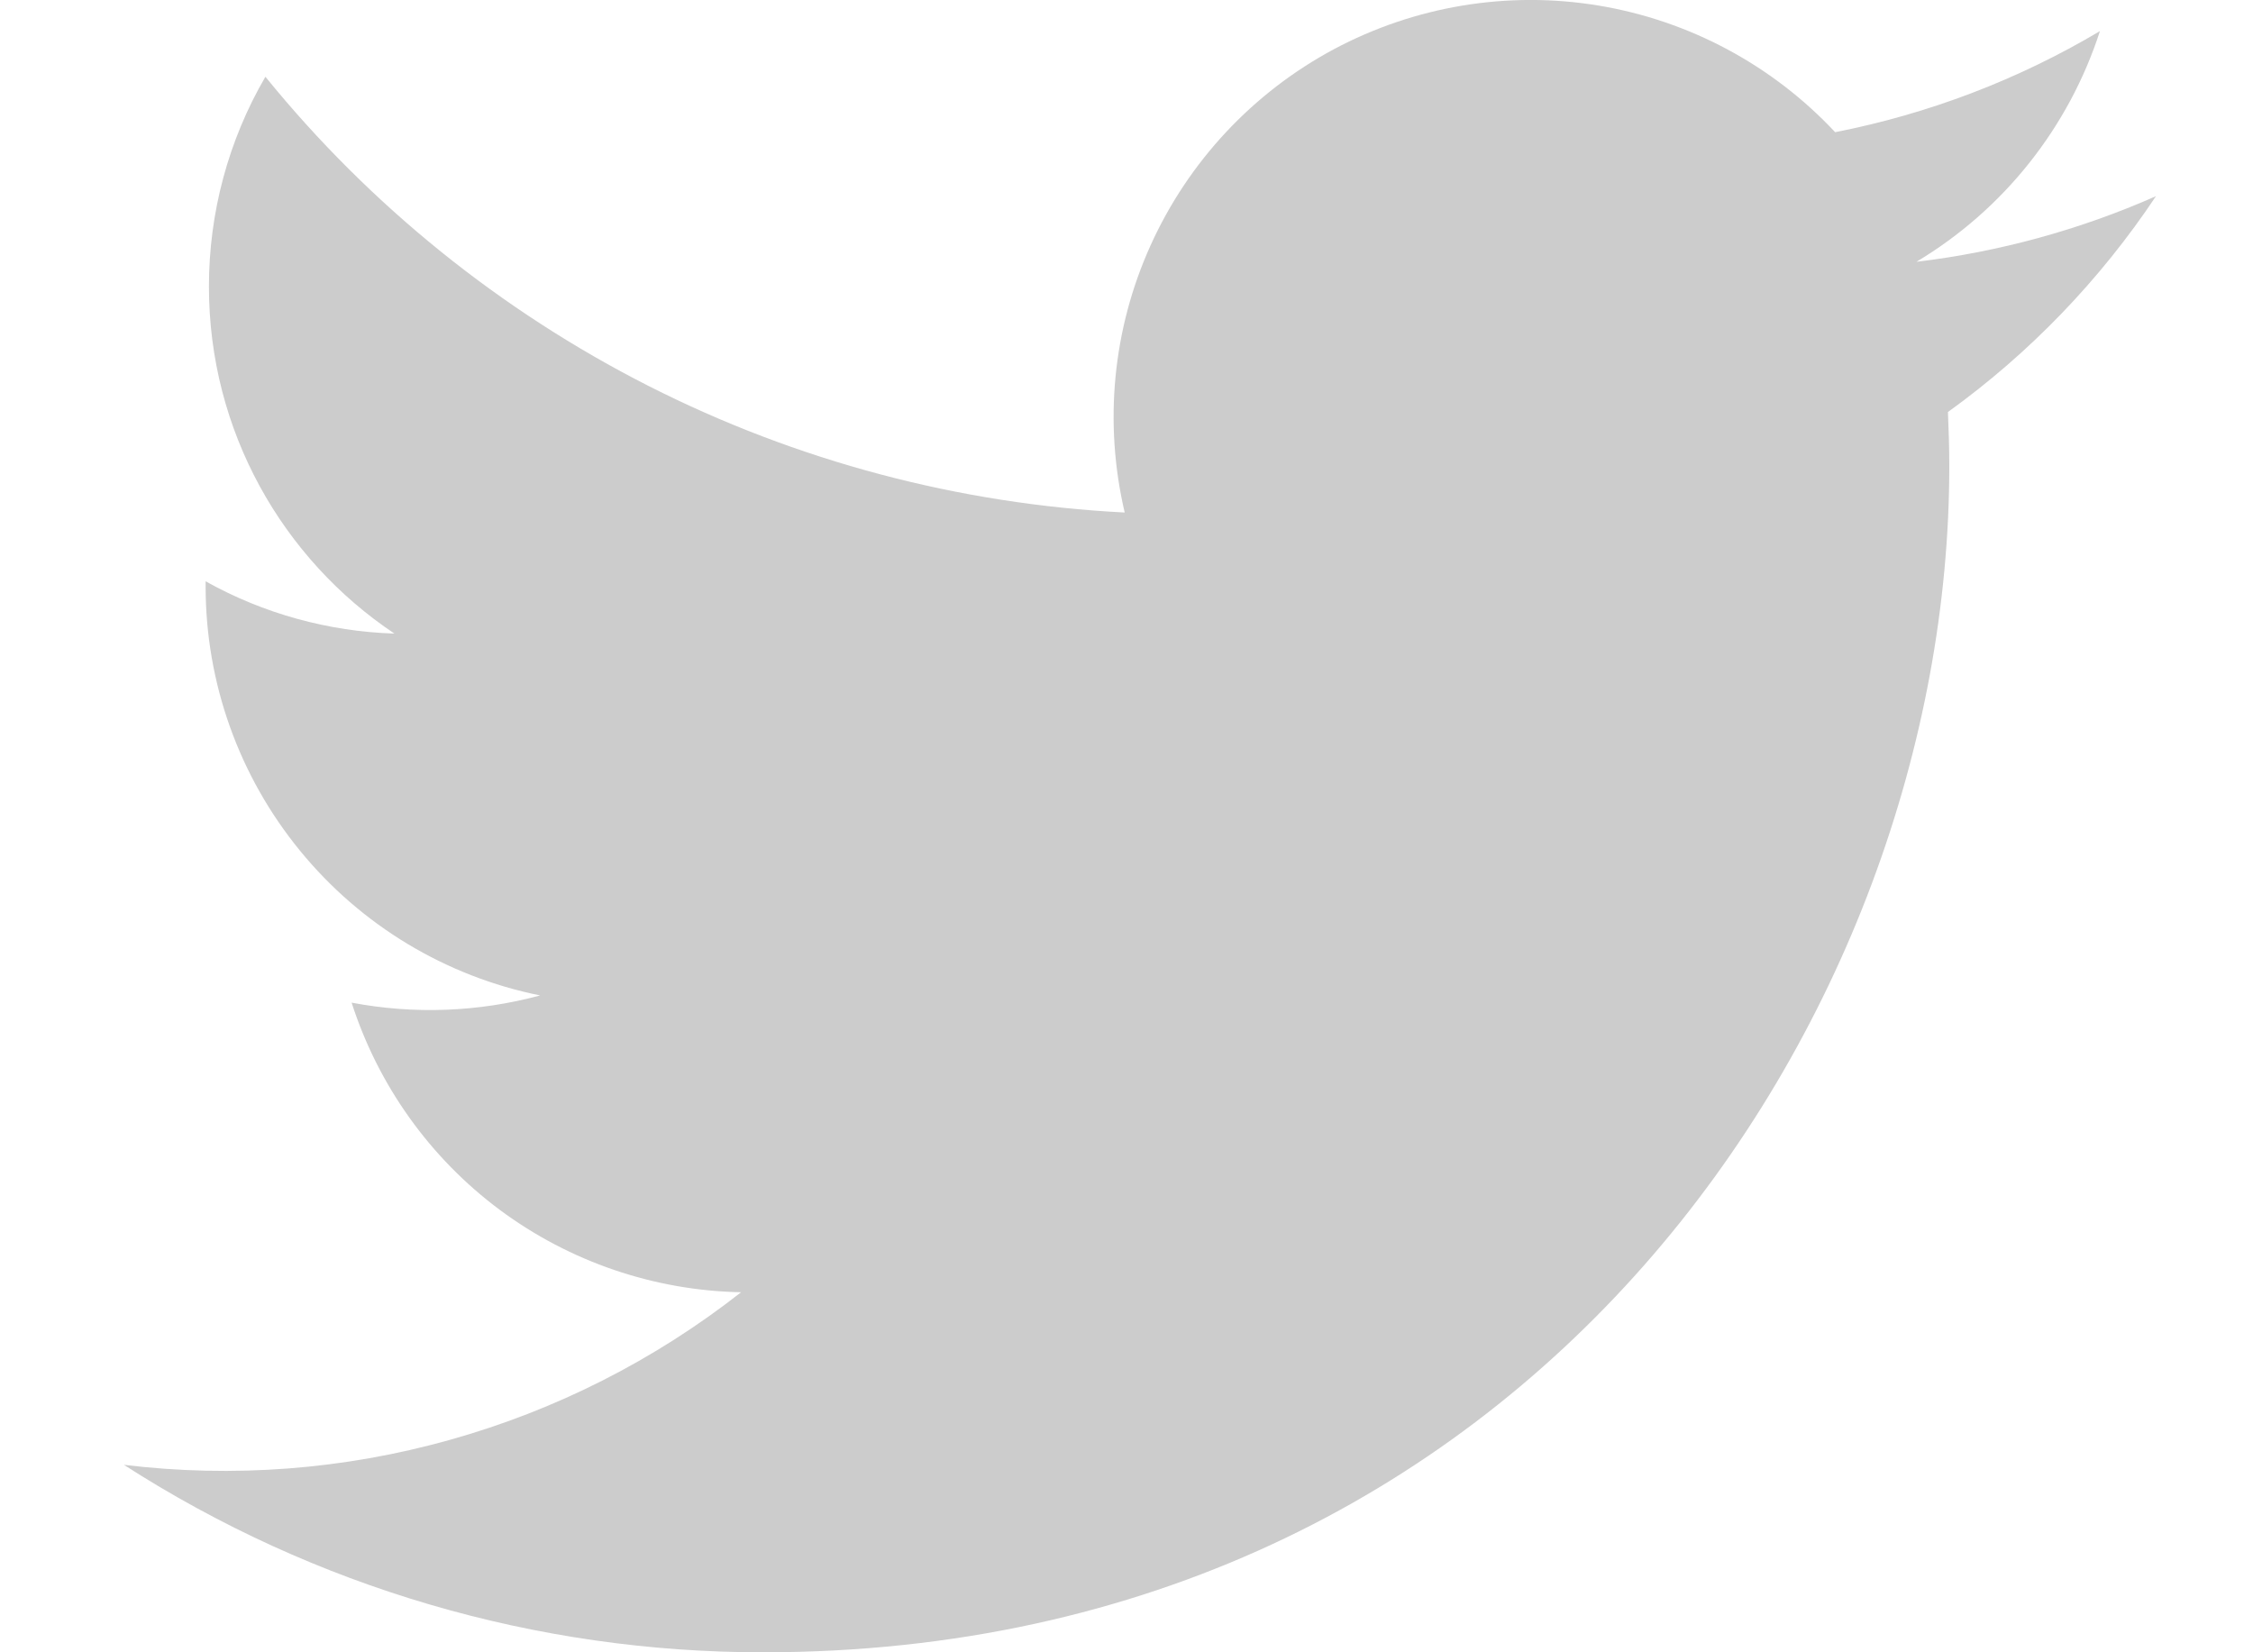 <svg width="15" height="11" viewBox="0 0 15 11" fill="none" xmlns="http://www.w3.org/2000/svg">
    <path d="M14.354 1.306C13.847 1.53 13.31 1.677 12.759 1.743C13.339 1.396 13.773 0.85 13.981 0.207C13.436 0.531 12.84 0.758 12.218 0.88C11.8 0.433 11.246 0.137 10.643 0.037C10.039 -0.063 9.42 0.04 8.88 0.328C8.341 0.617 7.912 1.076 7.66 1.634C7.408 2.191 7.348 2.816 7.488 3.412C6.385 3.356 5.305 3.07 4.319 2.57C3.334 2.07 2.464 1.369 1.767 0.511C1.52 0.935 1.391 1.417 1.391 1.907C1.391 2.87 1.881 3.72 2.626 4.218C2.185 4.204 1.754 4.085 1.369 3.87V3.905C1.369 4.546 1.591 5.167 1.997 5.663C2.402 6.159 2.967 6.5 3.596 6.627C3.186 6.738 2.757 6.754 2.341 6.675C2.518 7.226 2.863 7.709 3.328 8.055C3.793 8.4 4.355 8.592 4.934 8.603C4.358 9.055 3.699 9.389 2.994 9.586C2.289 9.784 1.552 9.84 0.825 9.752C2.094 10.568 3.571 11.001 5.08 11C10.185 11 12.978 6.77 12.978 3.102C12.978 2.982 12.974 2.862 12.969 2.743C13.513 2.351 13.982 1.864 14.354 1.306L14.354 1.306Z" fill="#CCCCCC"/>
</svg>
